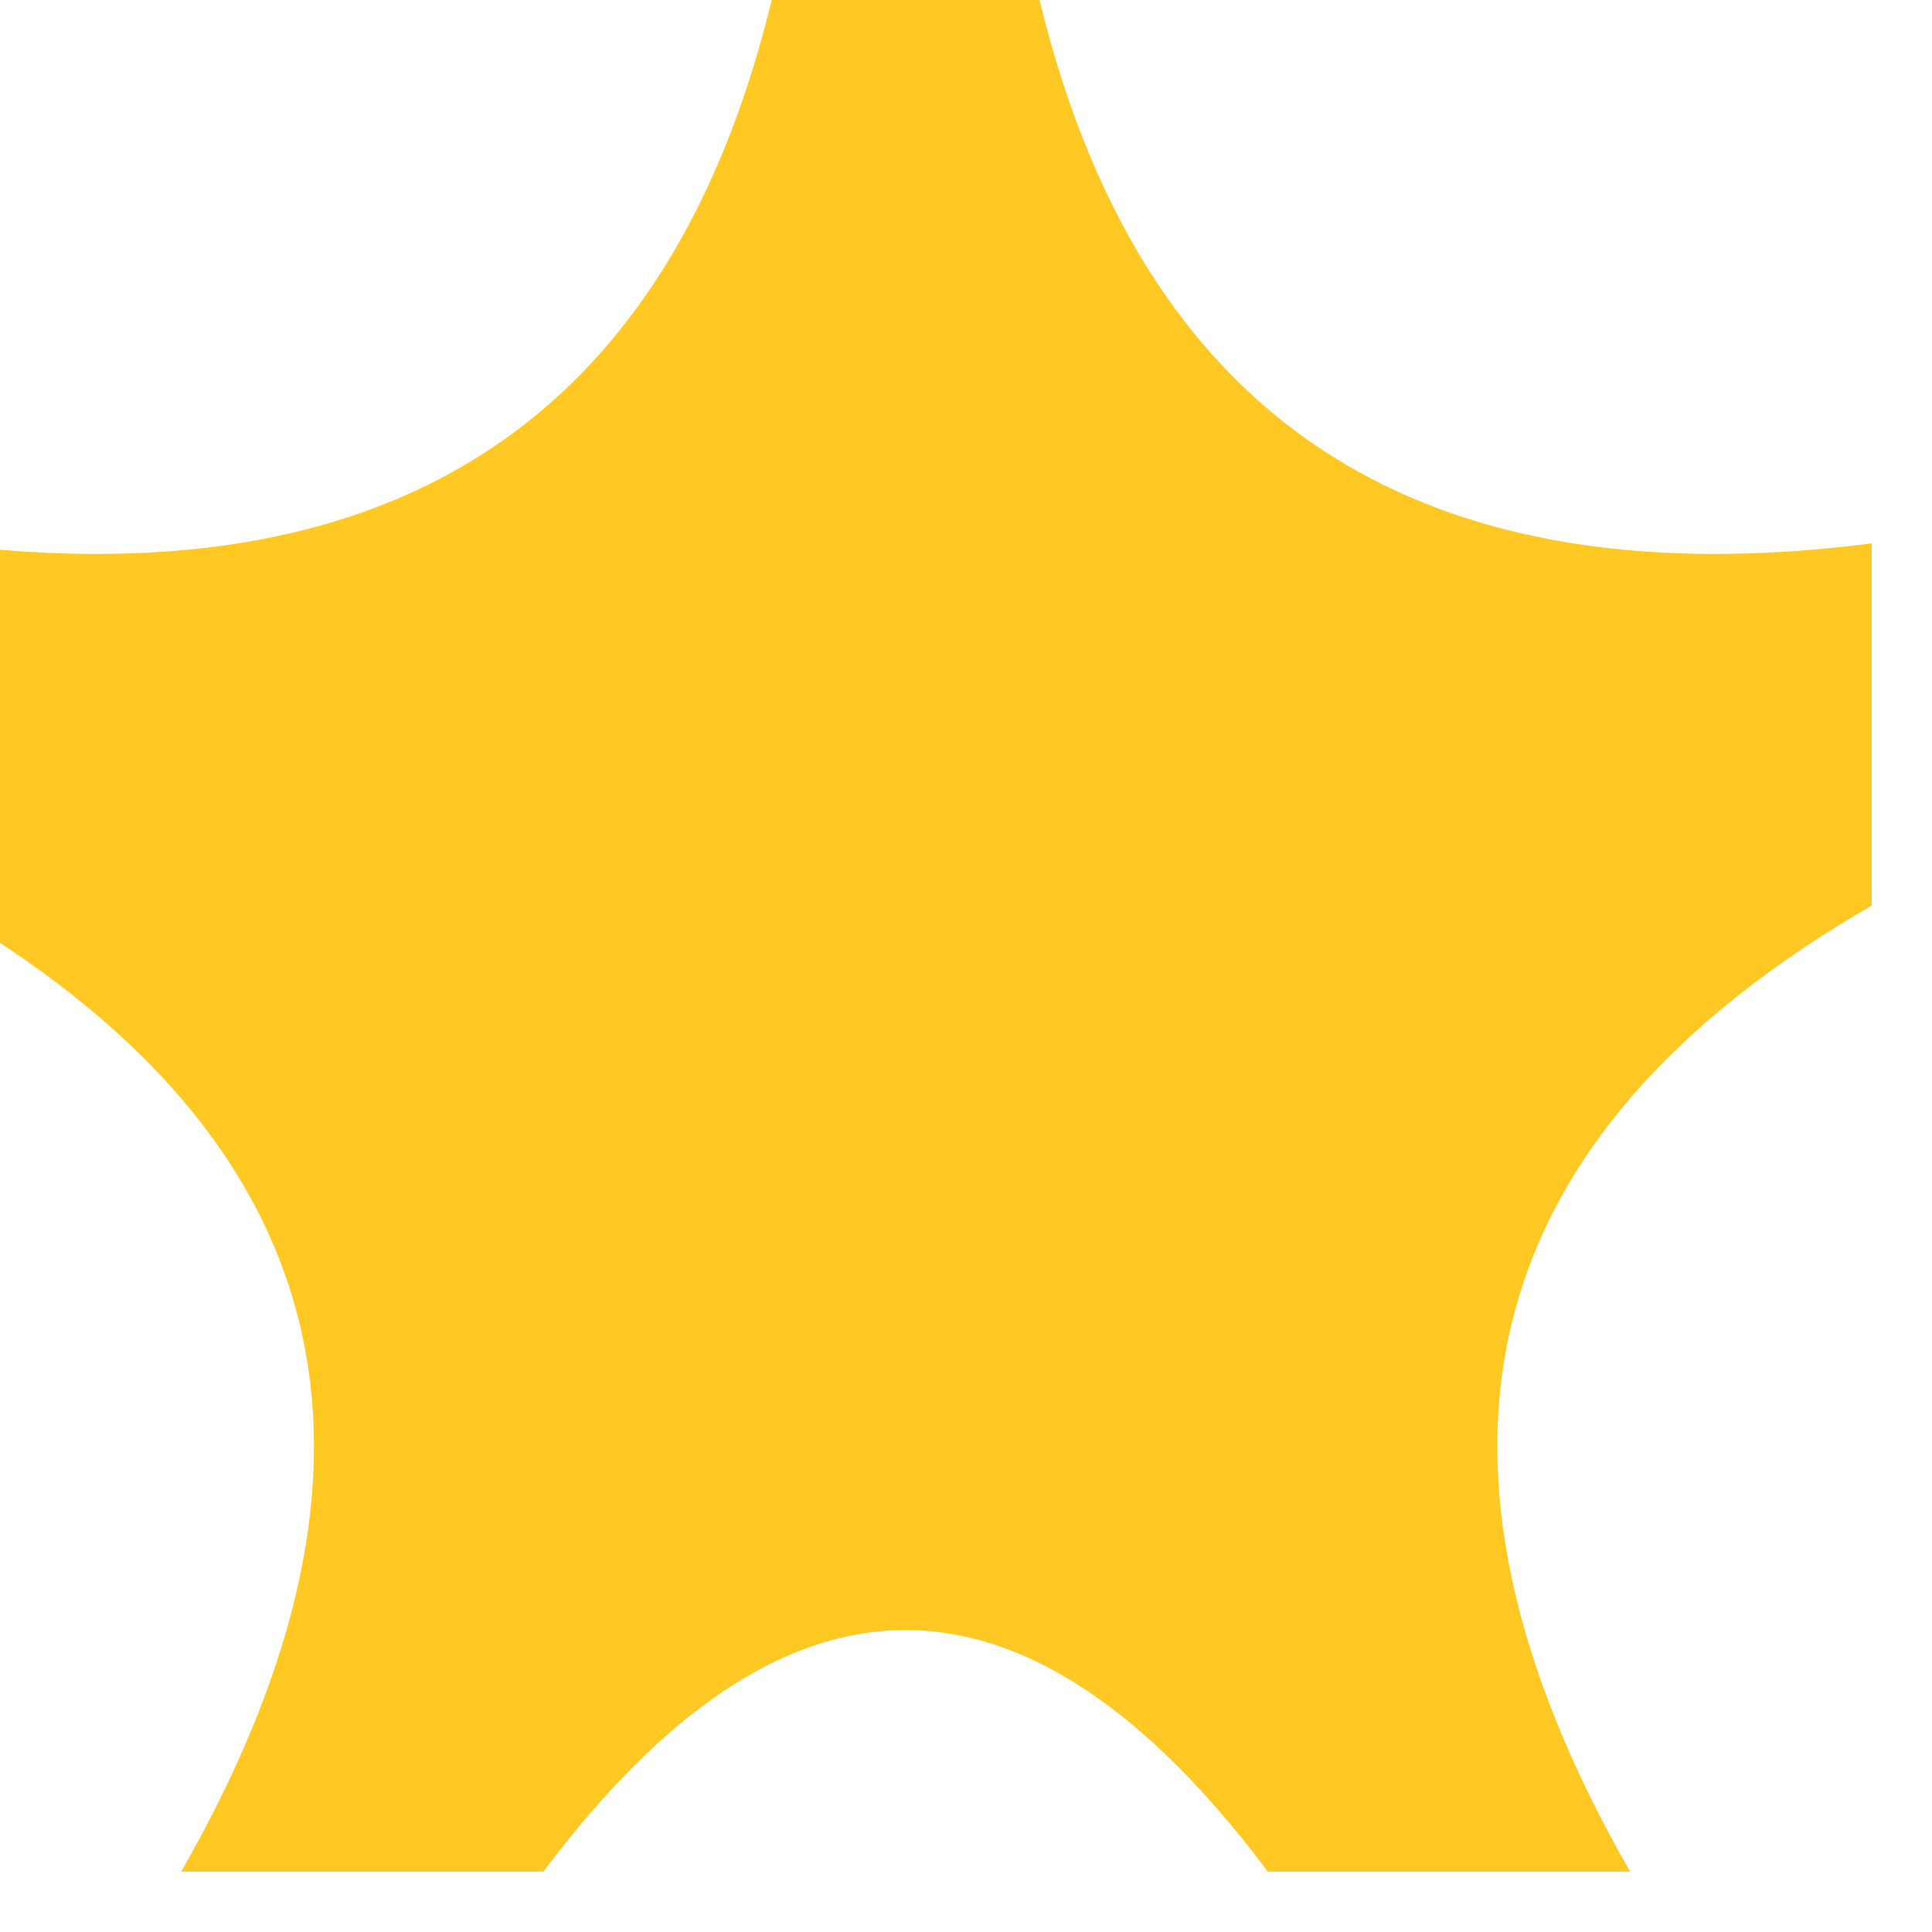 <?xml version="1.0" encoding="UTF-8"?>
<!DOCTYPE svg PUBLIC "-//W3C//DTD SVG 1.1//EN" "http://www.w3.org/Graphics/SVG/1.1/DTD/svg11.dtd">
<svg xmlns="http://www.w3.org/2000/svg" version="1.1" width="16px" height="16px" style="shape-rendering:geometricPrecision; text-rendering:geometricPrecision; image-rendering:optimizeQuality; fill-rule:evenodd; clip-rule:evenodd" xmlns:xlink="http://www.w3.org/1999/xlink">
<g><path style="opacity:0.879" fill="#ffc106" d="M 6.5,-0.5 C 7.167,-0.5 7.833,-0.5 8.5,-0.5C 9.243,3.336 11.576,5.003 15.5,4.5C 15.5,5.5 15.5,6.5 15.5,7.5C 12.202,9.407 11.536,12.074 13.5,15.5C 12.5,15.5 11.5,15.5 10.5,15.5C 8.5,12.833 6.5,12.833 4.5,15.5C 3.5,15.5 2.5,15.5 1.5,15.5C 3.464,12.074 2.798,9.407 -0.5,7.5C -0.5,6.5 -0.5,5.5 -0.5,4.5C 3.424,5.003 5.757,3.336 6.5,-0.5 Z"/></g>
</svg>
